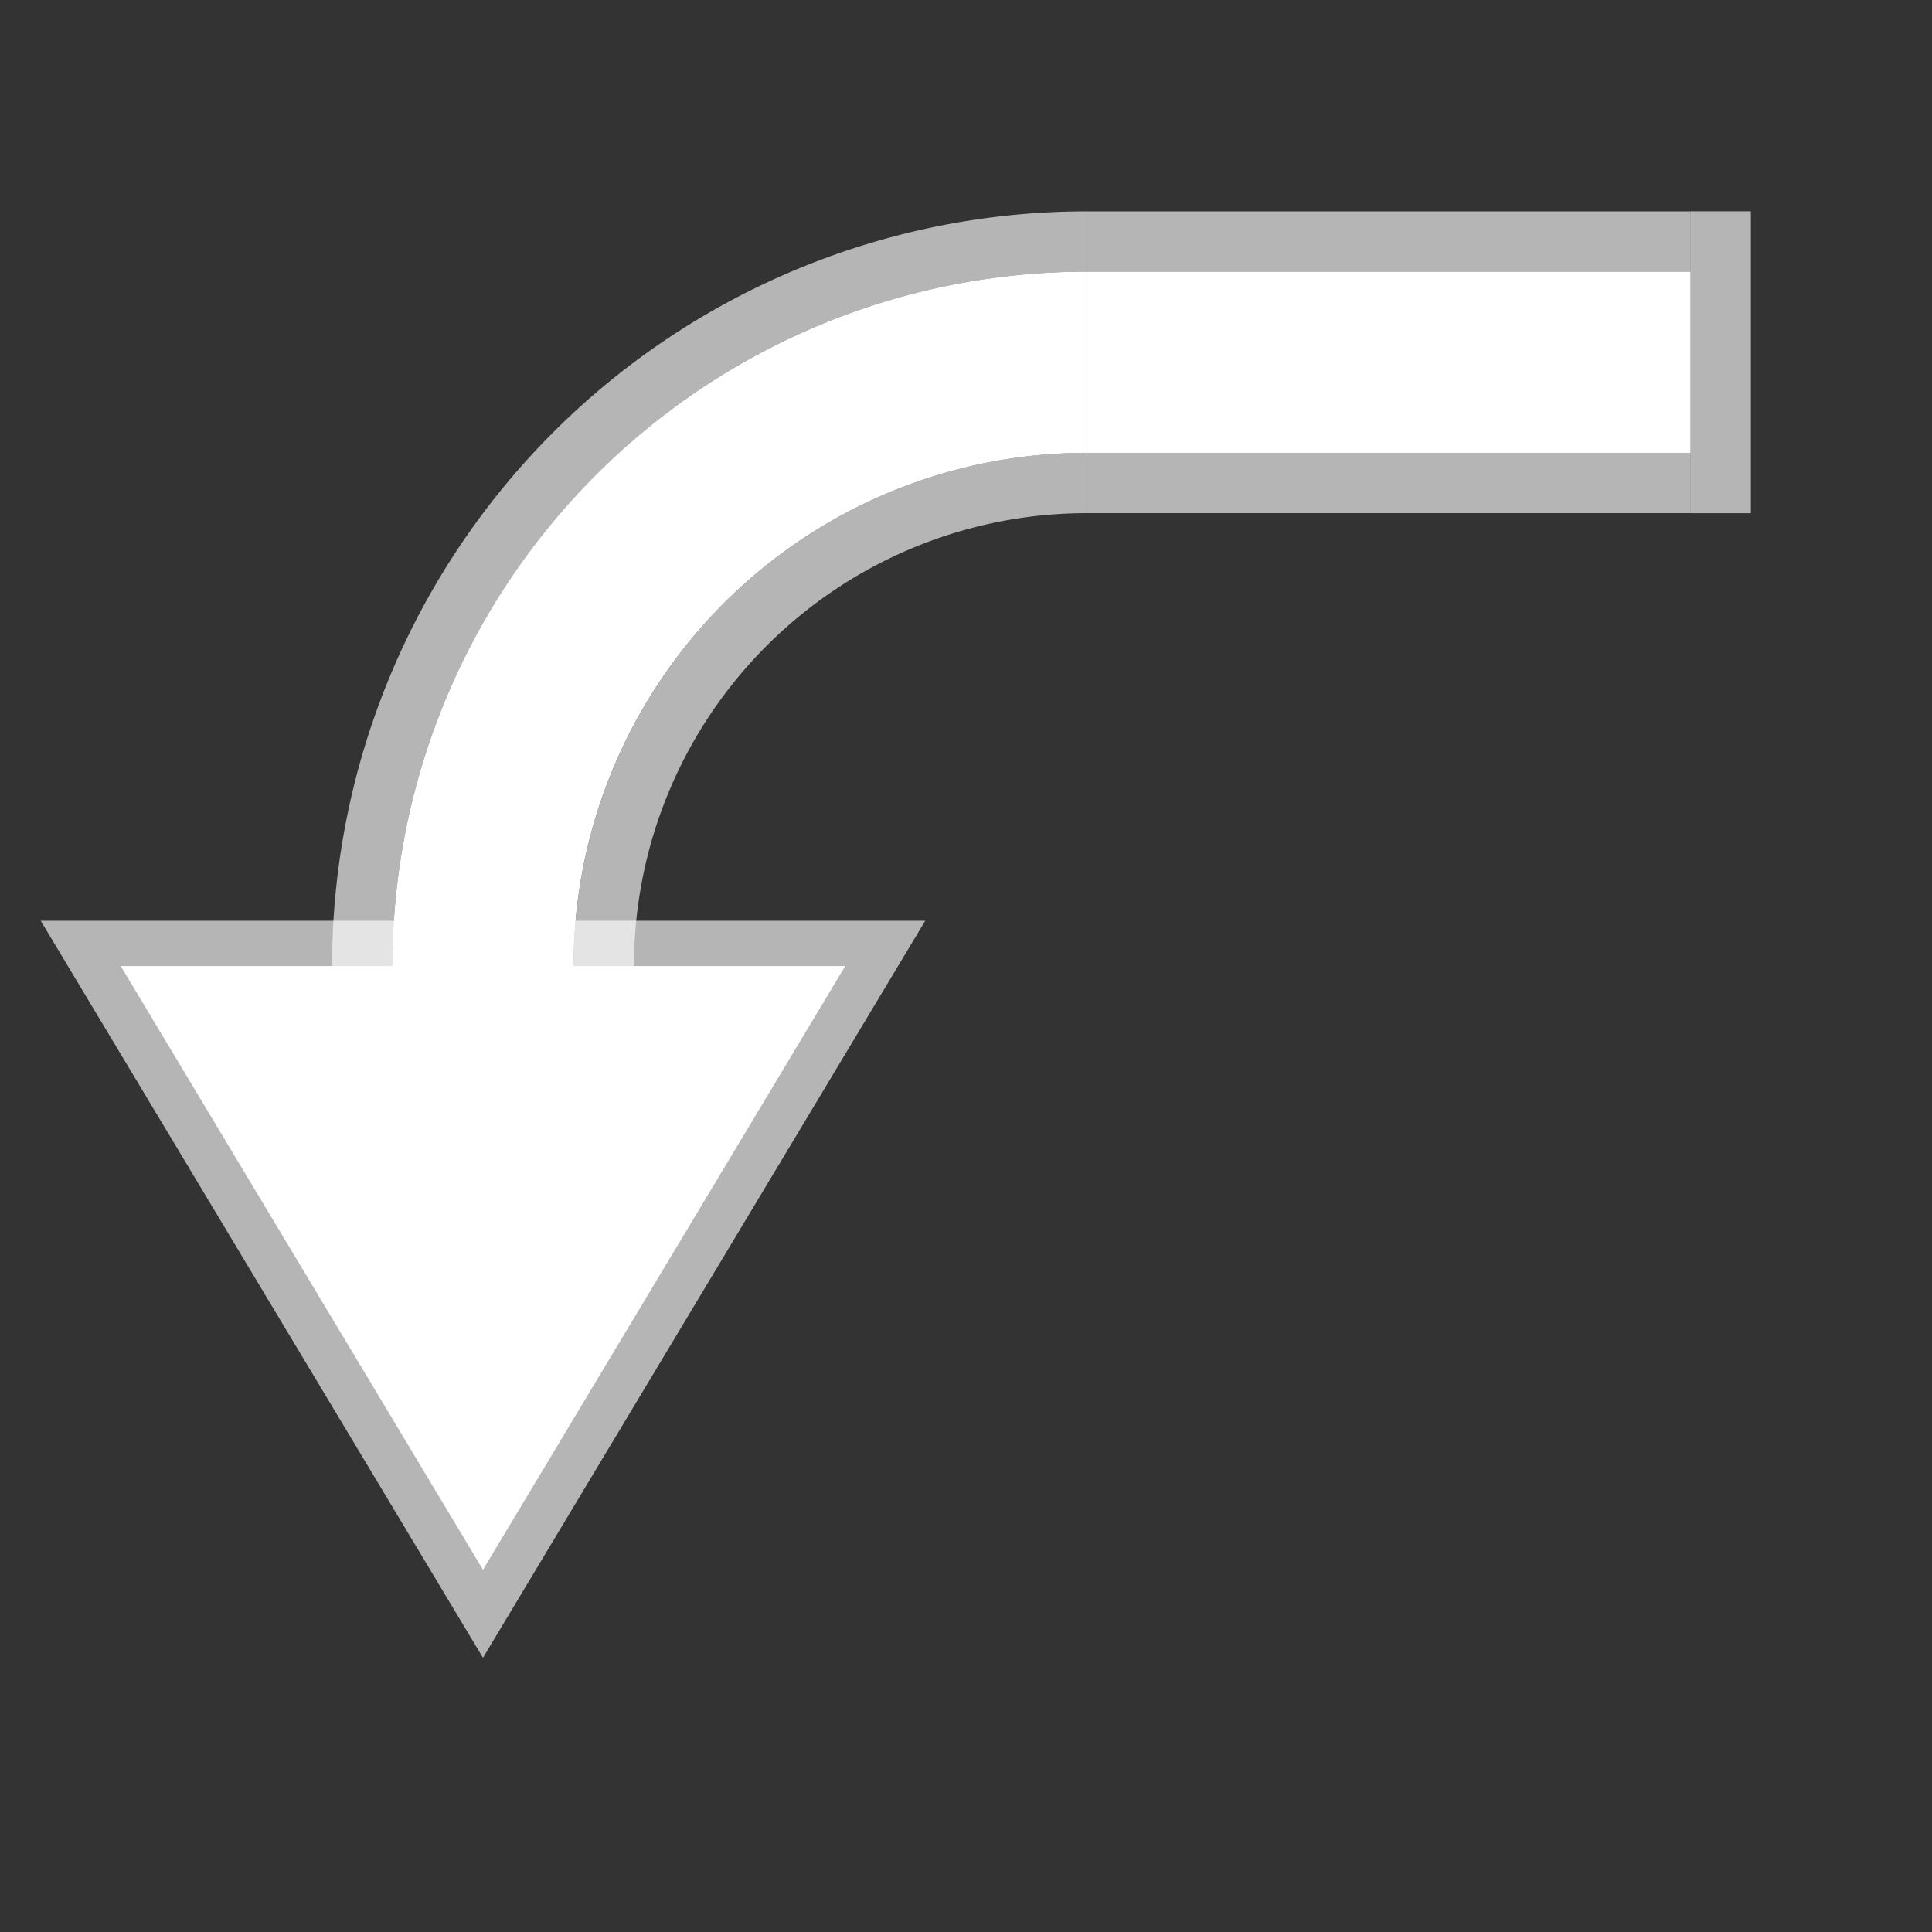 <?xml version="1.0" encoding="UTF-8" standalone="no"?>
<svg
   xmlns:dc="http://purl.org/dc/elements/1.1/"
   xmlns:cc="http://creativecommons.org/ns#"
   xmlns:rdf="http://www.w3.org/1999/02/22-rdf-syntax-ns#"
   xmlns:svg="http://www.w3.org/2000/svg"
   xmlns="http://www.w3.org/2000/svg"
   xmlns:sodipodi="http://sodipodi.sourceforge.net/DTD/sodipodi-0.dtd"
   xmlns:inkscape="http://www.inkscape.org/namespaces/inkscape"
   inkscape:export-ydpi="96.000008"
   inkscape:export-xdpi="96.000008"
   inkscape:export-filename="/home/carvac/filmulator/filmulator-gui/filmulator-gui/resources/refresh.png"
   sodipodi:docname="rotateleft.svg"
   inkscape:version="1.0rc1 (09960d6, 2020-04-09)"
   id="svg8"
   version="1.1"
   viewBox="0 0 16.933 16.933"
   height="64"
   width="64">
  <rect x="0" y="0" width="16.933" height="16.933" fill="#333333" stroke="none"/>
  <defs
     id="defs2">
    <inkscape:perspective
       id="perspective851"
       inkscape:persp3d-origin="105 : -181.06668 : 1"
       inkscape:vp_z="210 : -131.56668 : 1"
       inkscape:vp_y="0 : 1000 : 0"
       inkscape:vp_x="0 : -131.56668 : 1"
       sodipodi:type="inkscape:persp3d" />
  </defs>
  <sodipodi:namedview
     inkscape:window-maximized="0"
     inkscape:window-y="472"
     inkscape:window-x="4809"
     inkscape:window-height="1512"
     inkscape:window-width="1941"
     inkscape:pagecheckerboard="true"
     units="px"
     showgrid="true"
     inkscape:document-rotation="0"
     inkscape:current-layer="layer1"
     inkscape:document-units="px"
     inkscape:cy="26.464585"
     inkscape:cx="10.594435"
     inkscape:zoom="8"
     inkscape:pageshadow="2"
     inkscape:pageopacity="0"
     borderopacity="1.0"
     bordercolor="#666666"
     pagecolor="#969696"
     id="base">
    <inkscape:grid
       dotted="true"
       id="grid8564"
       type="xygrid" />
  </sodipodi:namedview>
  <g
     id="layer1"
     inkscape:groupmode="layer"
     inkscape:label="Layer 1">
    <path
       style="fill:none;fill-rule:evenodd;stroke:#ffffff;stroke-width:1.588;stroke-linecap:butt;stroke-linejoin:miter;stroke-opacity:1;stroke-miterlimit:4;stroke-dasharray:none"
       d="M 14.817,3.175 H 9.525"
       id="path1416"
       inkscape:connector-curvature="0" />
    <path
       style="fill:none;fill-rule:evenodd;stroke:#ffffff;stroke-width:0.529;stroke-linecap:butt;stroke-linejoin:miter;stroke-miterlimit:4;stroke-dasharray:none;stroke-opacity:0.64"
       d="m 14.817,2.117 c -5.292,0 -5.292,0 -5.292,0"
       id="path1418"
       inkscape:connector-curvature="0" />
    <path
       inkscape:connector-curvature="0"
       id="path1420"
       d="m 14.817,4.233 c -5.292,0 -5.292,0 -5.292,0"
       style="fill:none;fill-rule:evenodd;stroke:#ffffff;stroke-width:0.529;stroke-linecap:butt;stroke-linejoin:miter;stroke-miterlimit:4;stroke-dasharray:none;stroke-opacity:0.64" />
    <path
       sodipodi:open="true"
       d="M 4.233,8.469 A 5.292,5.292 0 0 1 5.782,4.726 5.292,5.292 0 0 1 9.525,3.175"
       sodipodi:arc-type="arc"
       sodipodi:end="4.7123554"
       sodipodi:start="3.1412327"
       sodipodi:ry="5.291667"
       sodipodi:rx="5.291666"
       sodipodi:cy="8.4666672"
       sodipodi:cx="9.5249996"
       sodipodi:type="arc"
       id="path1993"
       style="fill:none;fill-opacity:0.994;stroke:#ffffff;stroke-width:1.588;stroke-miterlimit:4;stroke-dasharray:none;stroke-opacity:1" />
    <path
       sodipodi:open="true"
       style="fill:none;fill-opacity:0.994;stroke:#ffffff;stroke-width:0.529;stroke-miterlimit:4;stroke-dasharray:none;stroke-opacity:0.64"
       id="path1998"
       sodipodi:type="arc"
       sodipodi:cx="9.5249996"
       sodipodi:cy="8.4666672"
       sodipodi:rx="6.3499994"
       sodipodi:ry="6.3500004"
       sodipodi:start="3.1414684"
       sodipodi:end="4.7124474"
       sodipodi:arc-type="arc"
       d="M 3.175,8.467 A 6.35,6.35 0 0 1 5.035,3.977 6.35,6.35 0 0 1 9.525,2.117" />
    <path
       style="fill:none;fill-opacity:0.994;stroke:#ffffff;stroke-width:0.529;stroke-miterlimit:4;stroke-dasharray:none;stroke-opacity:0.64"
       id="path2000"
       sodipodi:type="arc"
       sodipodi:cx="9.5249996"
       sodipodi:cy="8.4666672"
       sodipodi:rx="4.2333331"
       sodipodi:ry="4.2333336"
       sodipodi:start="3.1415582"
       sodipodi:end="4.7124672"
       sodipodi:arc-type="arc"
       d="M 5.292,8.467 A 4.233,4.233 0 0 1 6.532,5.473 4.233,4.233 0 0 1 9.525,4.233"
       sodipodi:open="true" />
    <path
       inkscape:connector-curvature="0"
       id="path2002"
       d="M 1.058,8.467 H 7.408 L 4.233,13.758 Z"
       style="fill:#ffffff;fill-rule:evenodd;stroke:#ffffff;stroke-width:0.794;stroke-linecap:butt;stroke-linejoin:miter;stroke-opacity:0.64;stroke-miterlimit:4;stroke-dasharray:none;fill-opacity:1" />
    <path
       inkscape:connector-curvature="0"
       id="path2006"
       d="M 15.081,1.852 V 4.498"
       style="fill:none;fill-rule:evenodd;stroke:#ffffff;stroke-width:0.529;stroke-linecap:butt;stroke-linejoin:miter;stroke-opacity:0.64;stroke-miterlimit:4;stroke-dasharray:none" />
  </g>
</svg>
